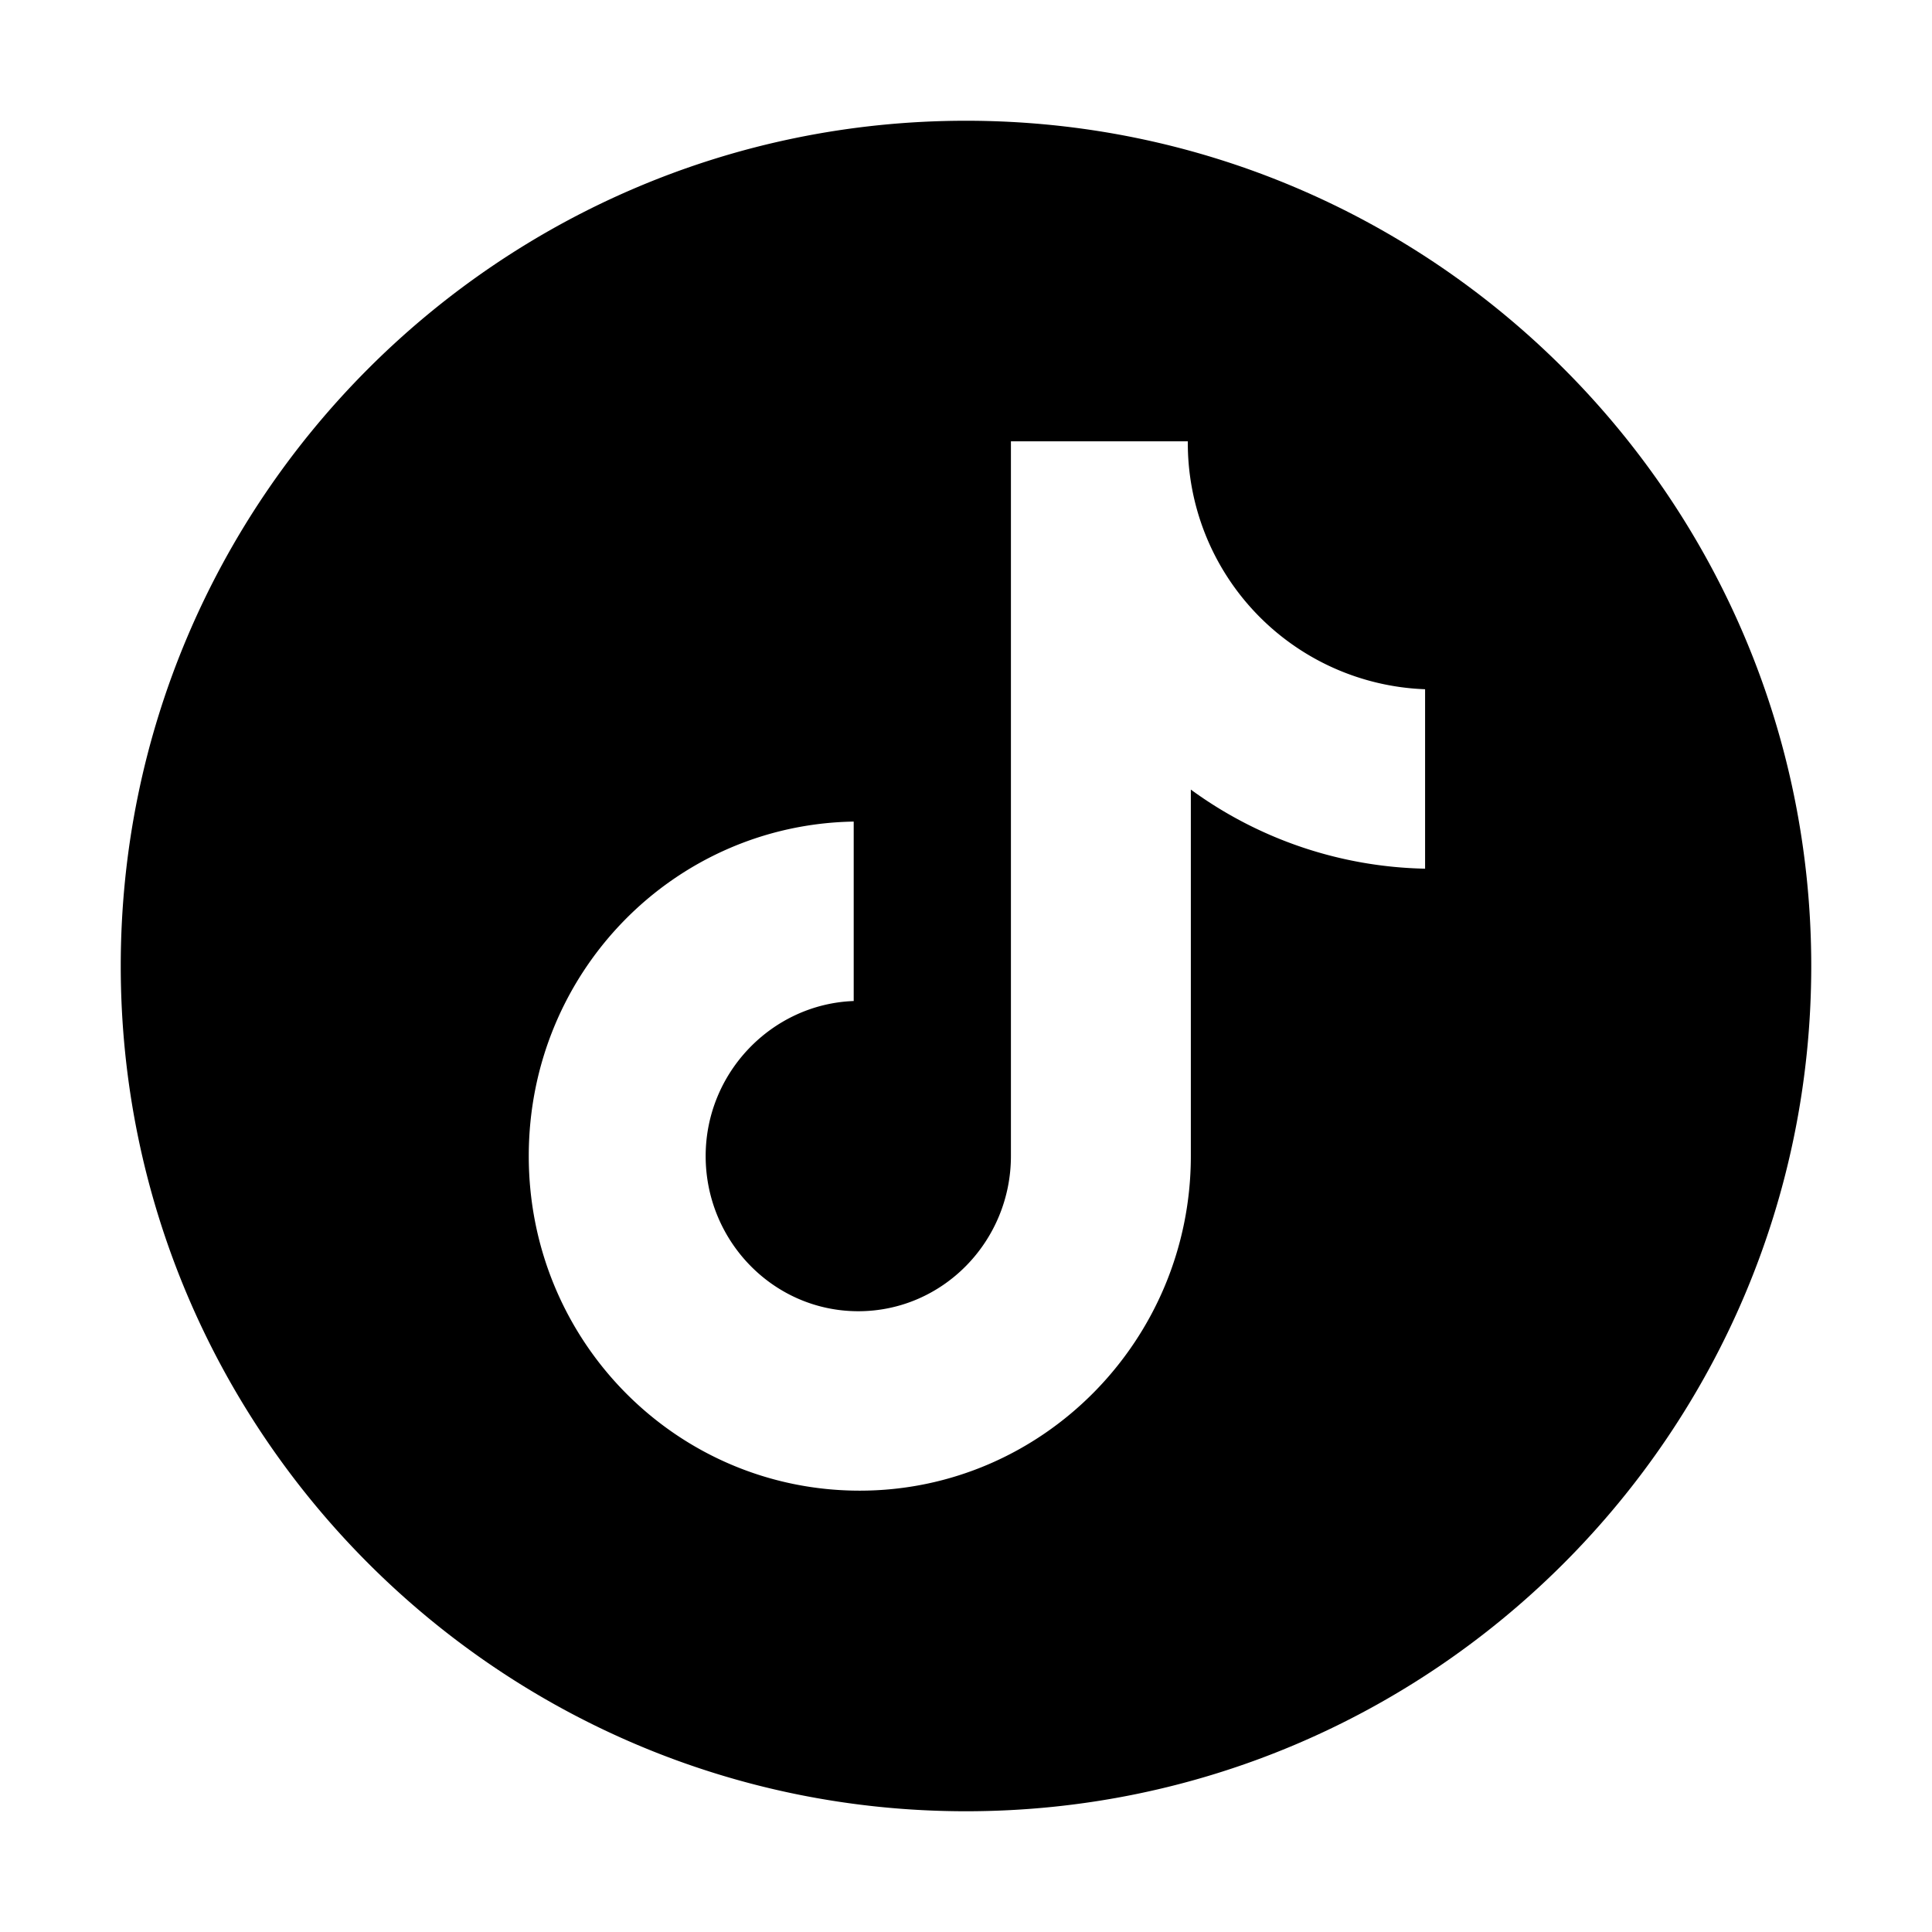 <svg id="strib-social-tiktok-circle" viewBox="0 0 16 16" width="16" height="16" fill="currentcolor" class="strib-icon strib-social-tiktok-circle" xmlns="http://www.w3.org/2000/svg">
  <path d="M8 1c3.863 0 7 3.137 7 7s-3.137 7-7 7-7-3.137-7-7 3.137-7 7-7m1.837 2.655H8.372v5.919c0 .705-.563 1.285-1.264 1.285s-1.264-.58-1.264-1.285c0-.692.55-1.259 1.226-1.284V6.804c-1.489.025-2.691 1.246-2.691 2.77 0 1.537 1.227 2.771 2.741 2.771s2.742-1.247 2.742-2.771V6.539a3.4 3.4 0 0 0 1.94.655V5.708a2.04 2.04 0 0 1-1.965-2.053"/>
</svg>